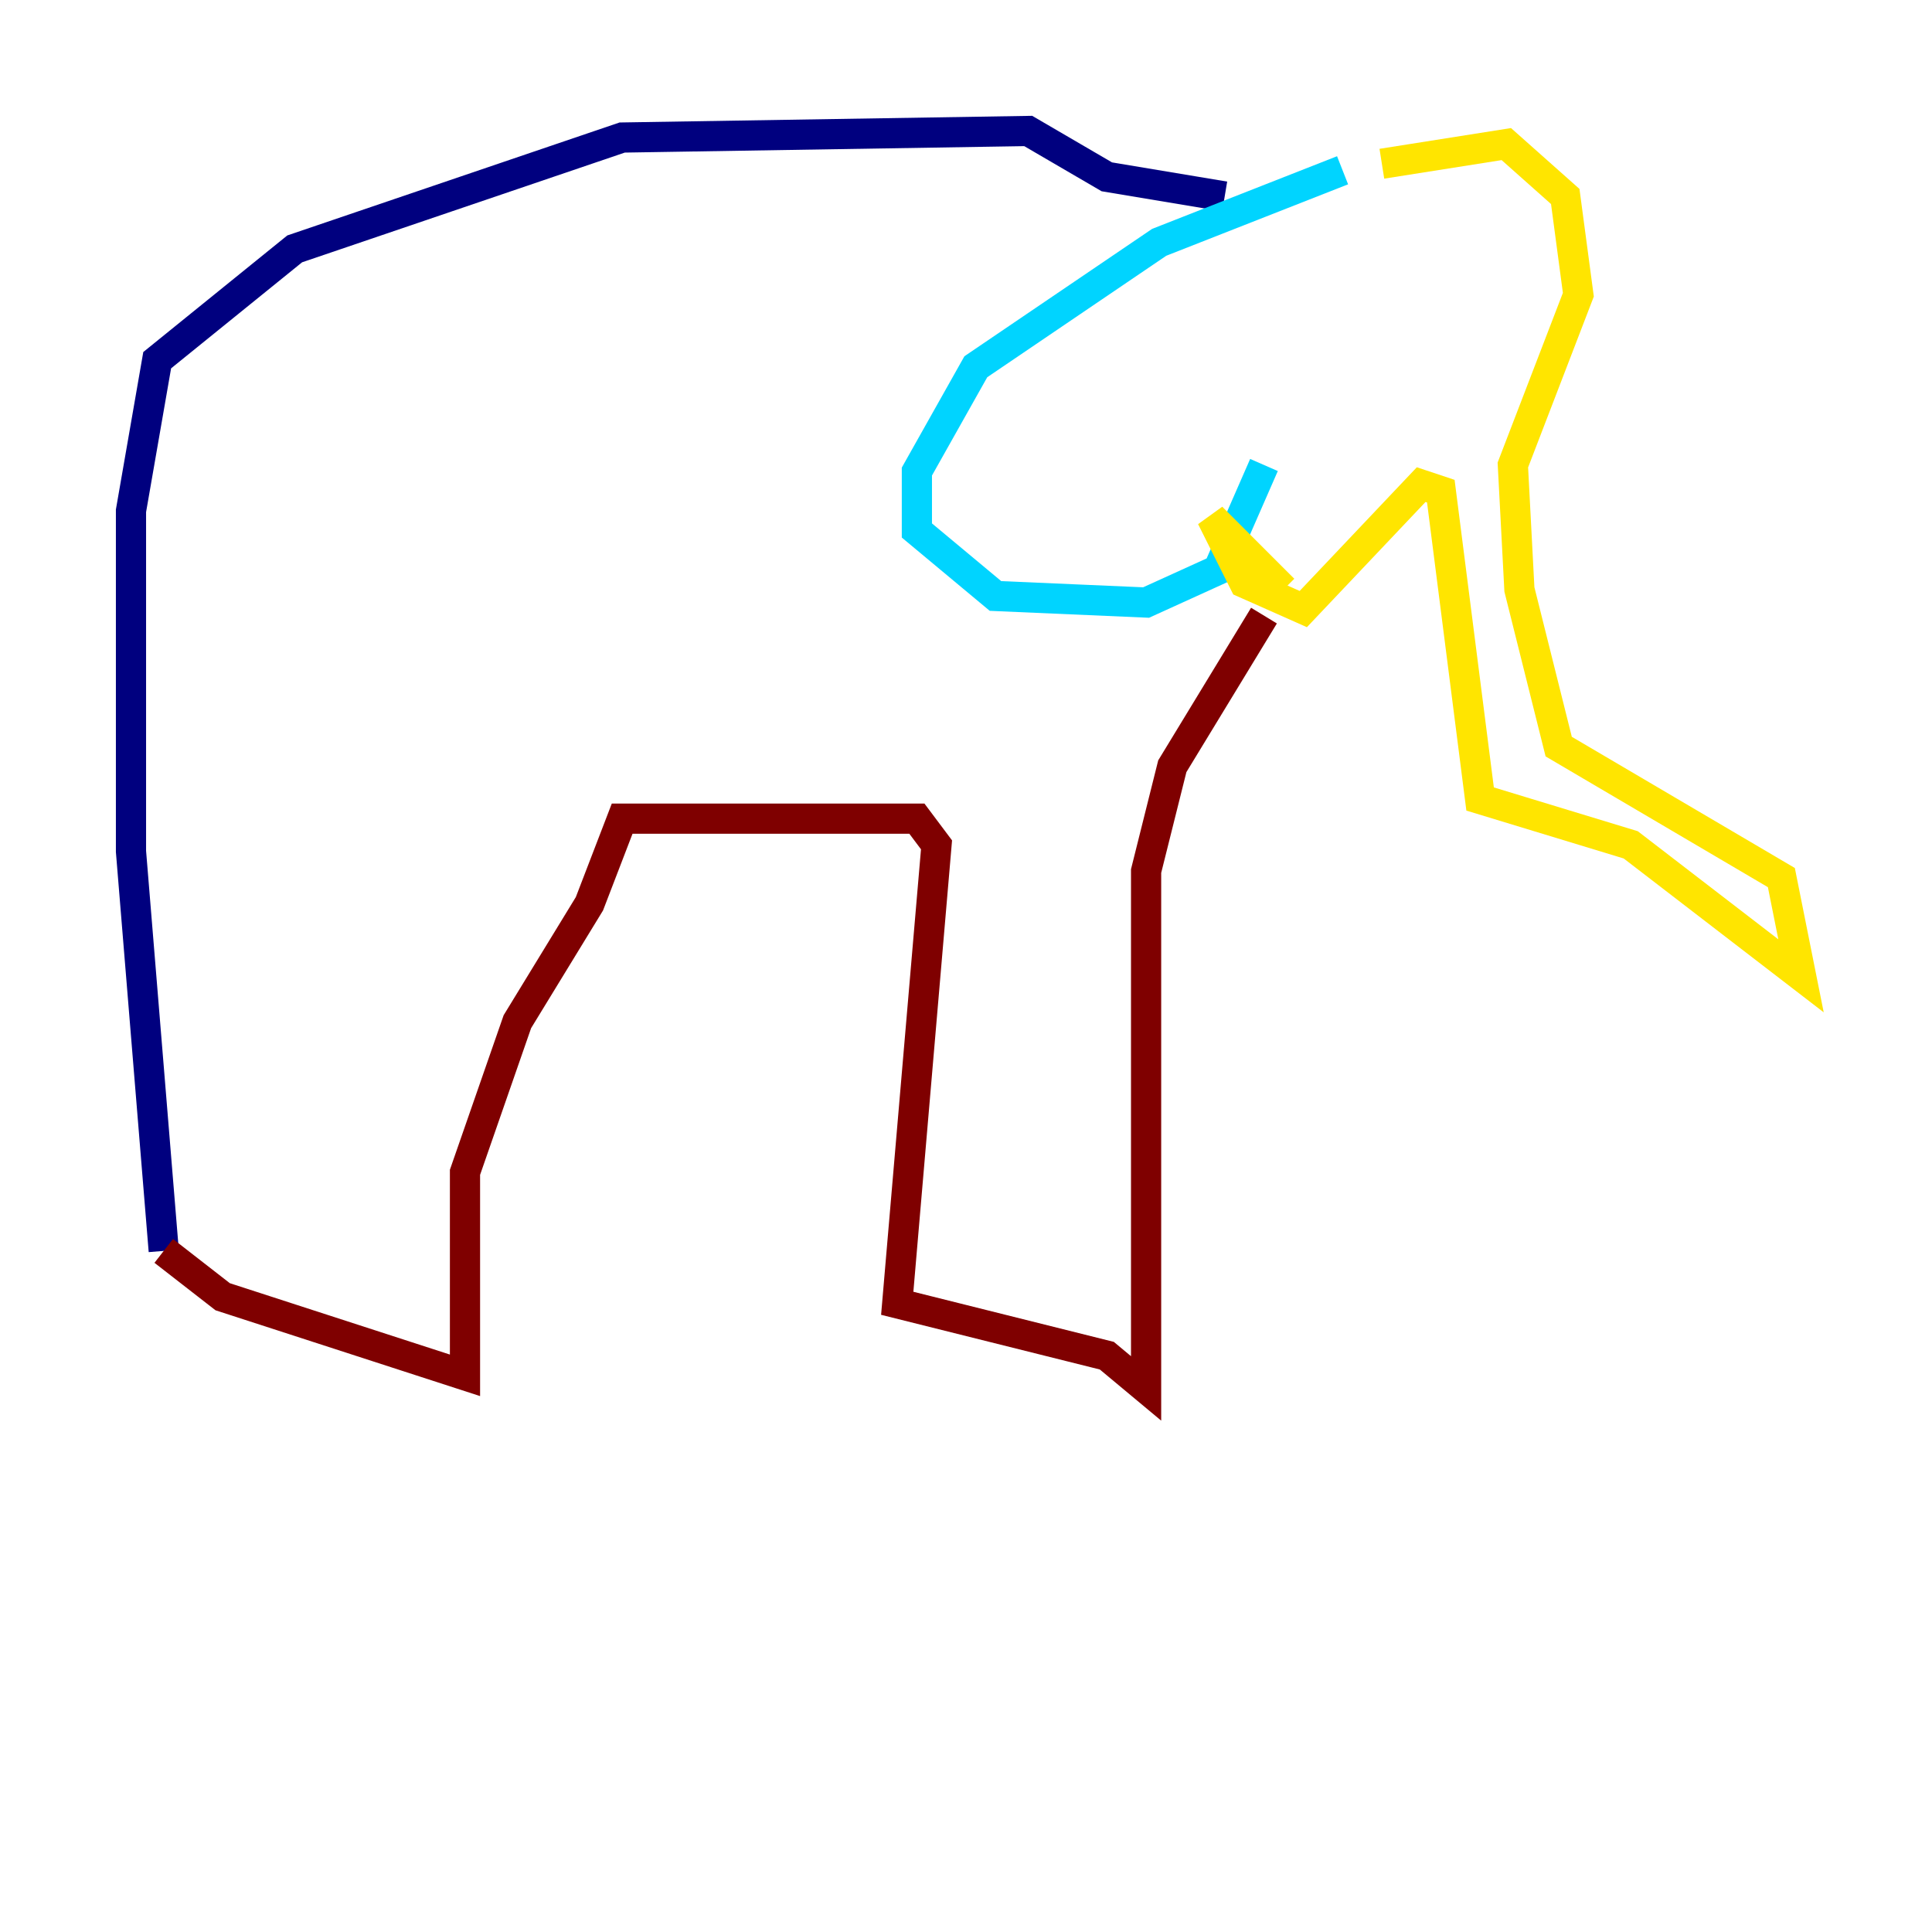 <?xml version="1.0" encoding="utf-8" ?>
<svg baseProfile="tiny" height="128" version="1.2" viewBox="0,0,128,128" width="128" xmlns="http://www.w3.org/2000/svg" xmlns:ev="http://www.w3.org/2001/xml-events" xmlns:xlink="http://www.w3.org/1999/xlink"><defs /><polyline fill="none" points="10.848,82.875 8.678,56.407 8.678,33.844 10.414,23.864 19.525,16.488 41.22,9.112 68.122,8.678 73.329,11.715 81.139,13.017" stroke="#00007f" stroke-width="2" /><polyline fill="none" points="88.949,11.281 76.8,16.054 64.651,24.298 60.746,31.241 60.746,35.146 65.953,39.485 75.932,39.919 80.705,37.749 83.742,30.807" stroke="#00d4ff" stroke-width="2" /><polyline fill="none" points="91.552,10.848 99.797,9.546 103.702,13.017 104.57,19.525 100.231,30.807 100.664,39.051 103.268,49.464 118.02,58.142 119.322,64.651 108.041,55.973 98.061,52.936 95.458,32.542 94.156,32.108 86.346,40.352 82.441,38.617 80.271,34.278 85.044,39.051" stroke="#ffe500" stroke-width="2" /><polyline fill="none" points="83.742,40.786 77.668,50.766 75.932,57.709 75.932,91.986 73.329,89.817 59.444,86.346 62.047,55.973 60.746,54.237 41.22,54.237 39.051,59.878 34.278,67.688 30.807,77.668 30.807,91.119 14.752,85.912 10.848,82.875" stroke="#7f0000" stroke-width="2" /></svg>